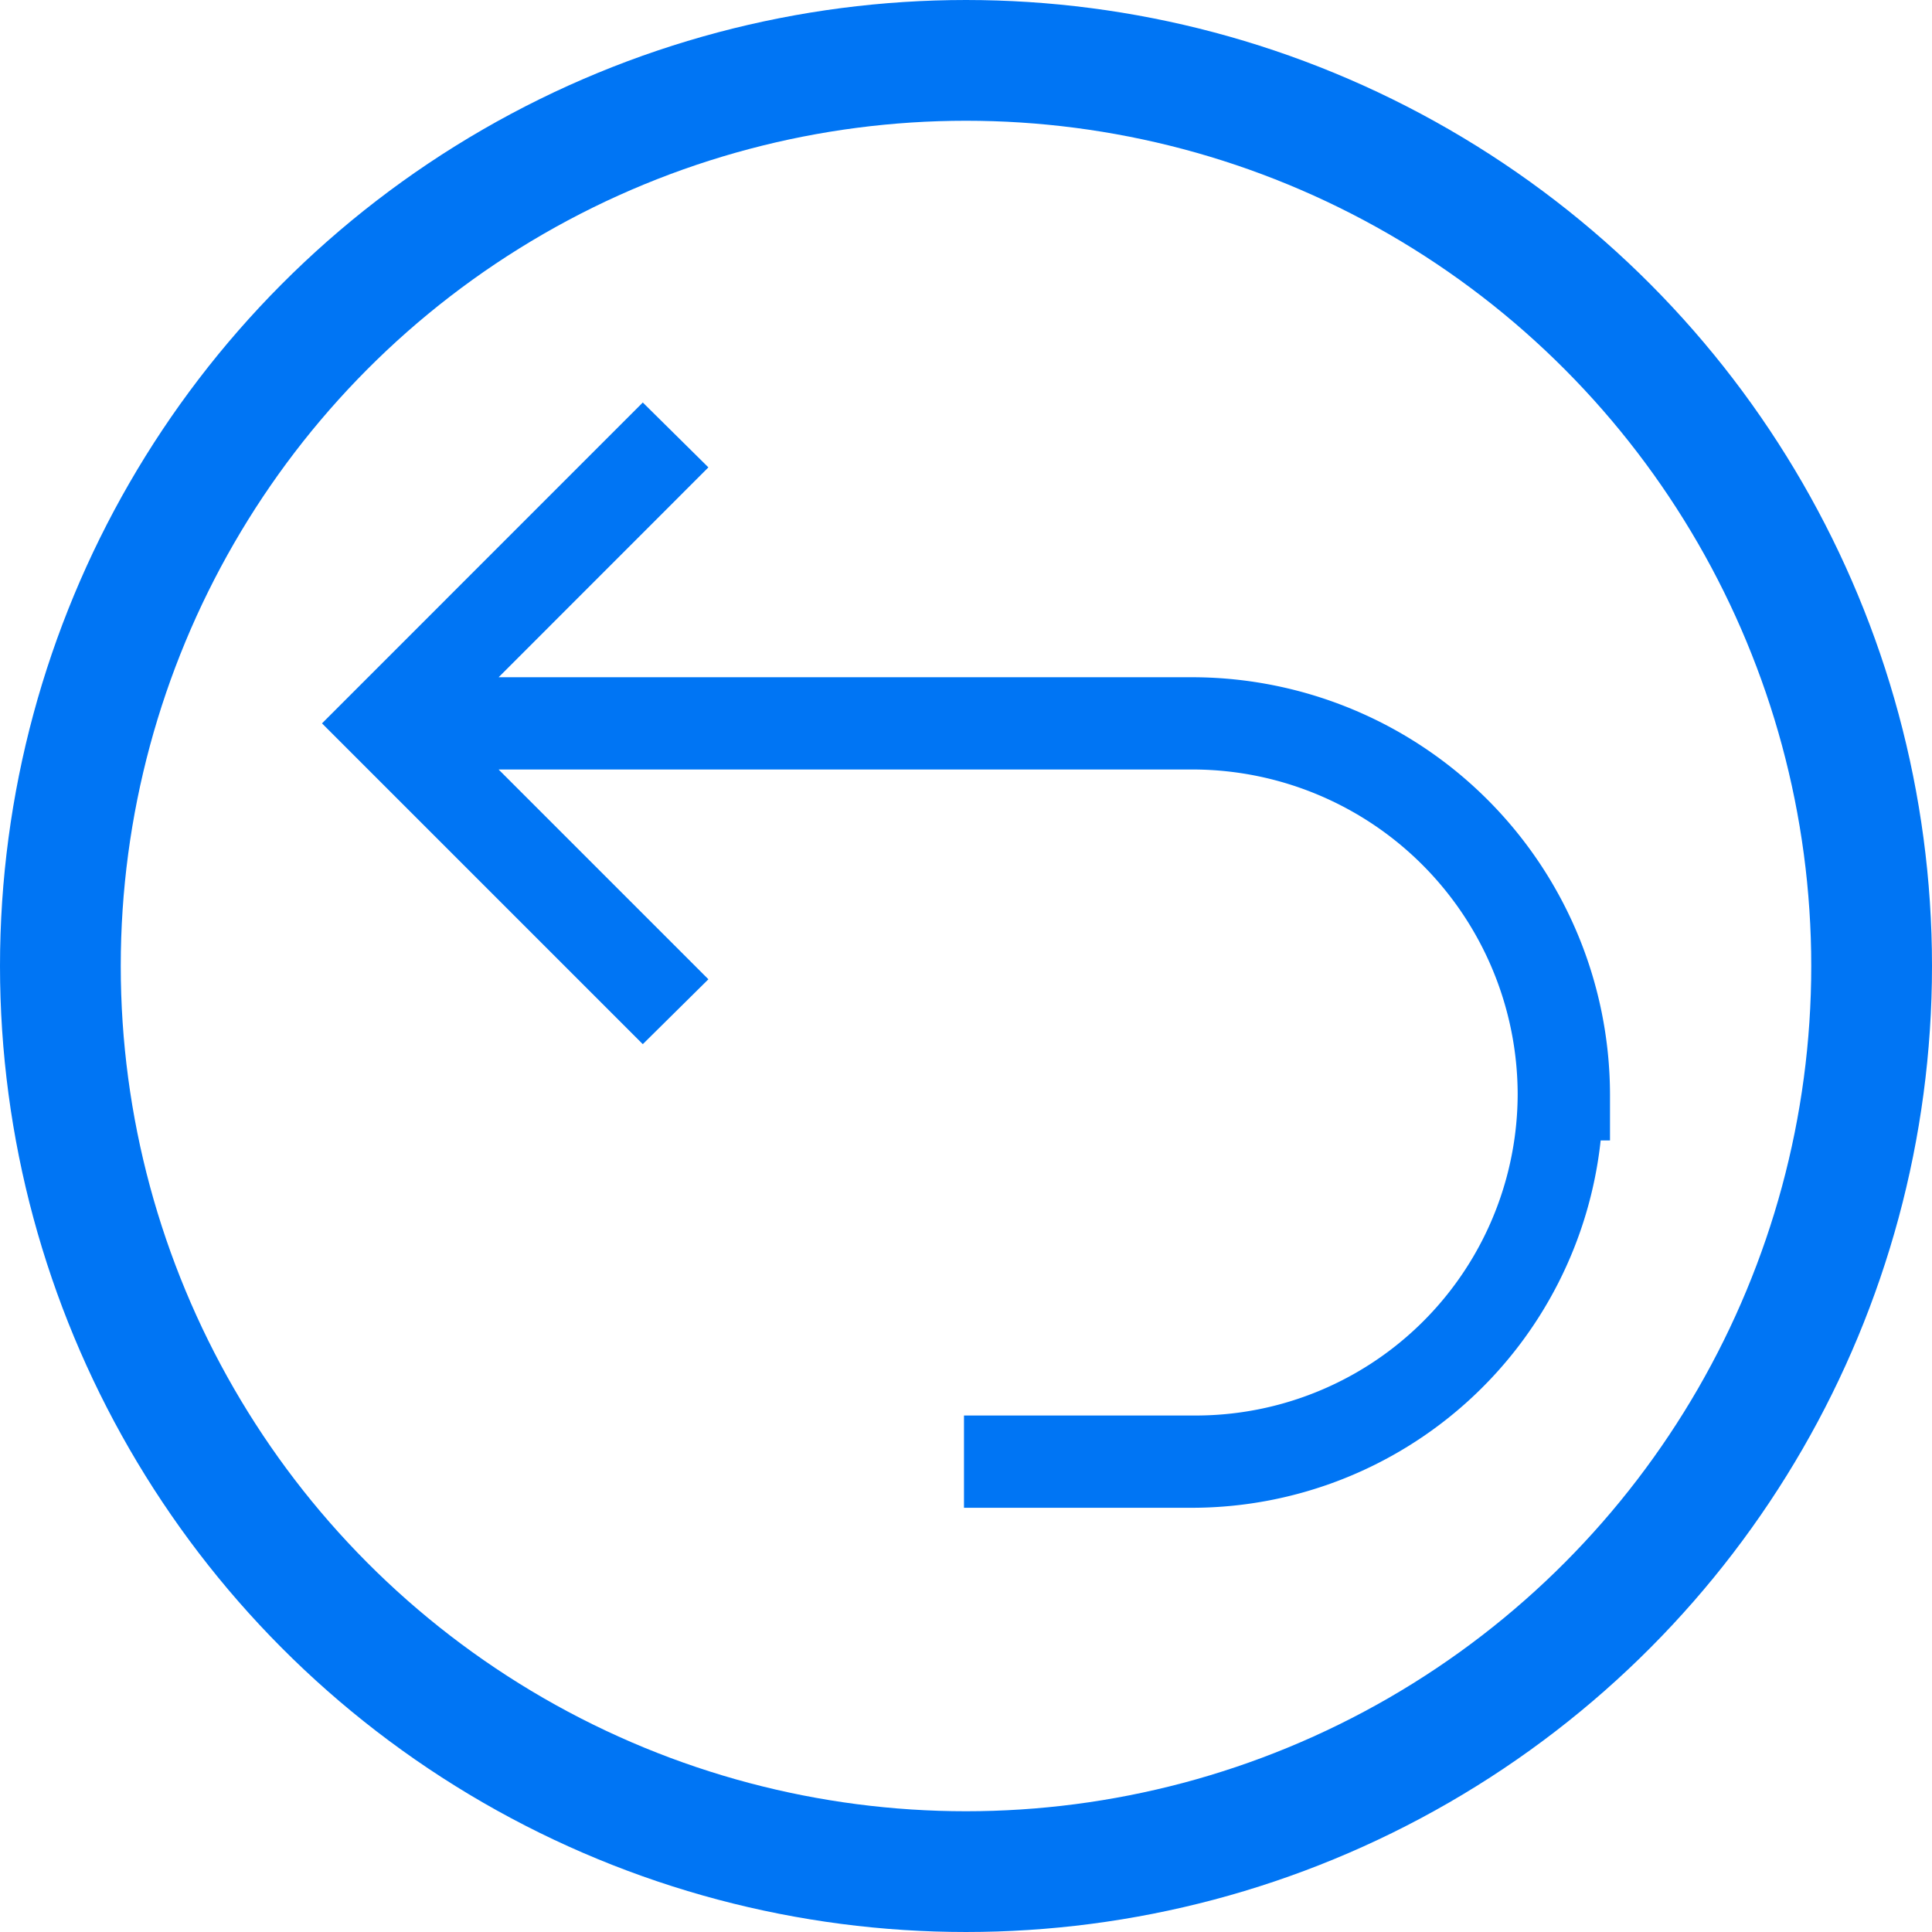 <svg xmlns="http://www.w3.org/2000/svg" width="24" height="24" viewBox="0 0 24 24">
  <g id="Group_234148" data-name="Group 234148" transform="translate(-3375)">
    <g id="Ellipse_237" data-name="Ellipse 237" transform="translate(3375)" fill="none" stroke="#0075f4" stroke-width="1.5">
      <circle cx="12" cy="12" r="12" stroke="none"/>
      <circle cx="12" cy="12" r="11.25" fill="none"/>
    </g>
    <path id="icons8_forward_arrow_2" d="M4.985,2.023l.815.806L3.194,5.436h8.647A5.194,5.194,0,0,1,17,10.617v.573h-.116a5.11,5.11,0,0,1-5.042,4.563H8.975V14.607h2.866a4,4,0,0,0,4.012-3.99,4.042,4.042,0,0,0-4.012-4.035H3.194L5.8,9.188l-.815.806L1,6.009Z" transform="translate(3378 2.977)" fill="#0075f4"/>
  </g>
</svg>
